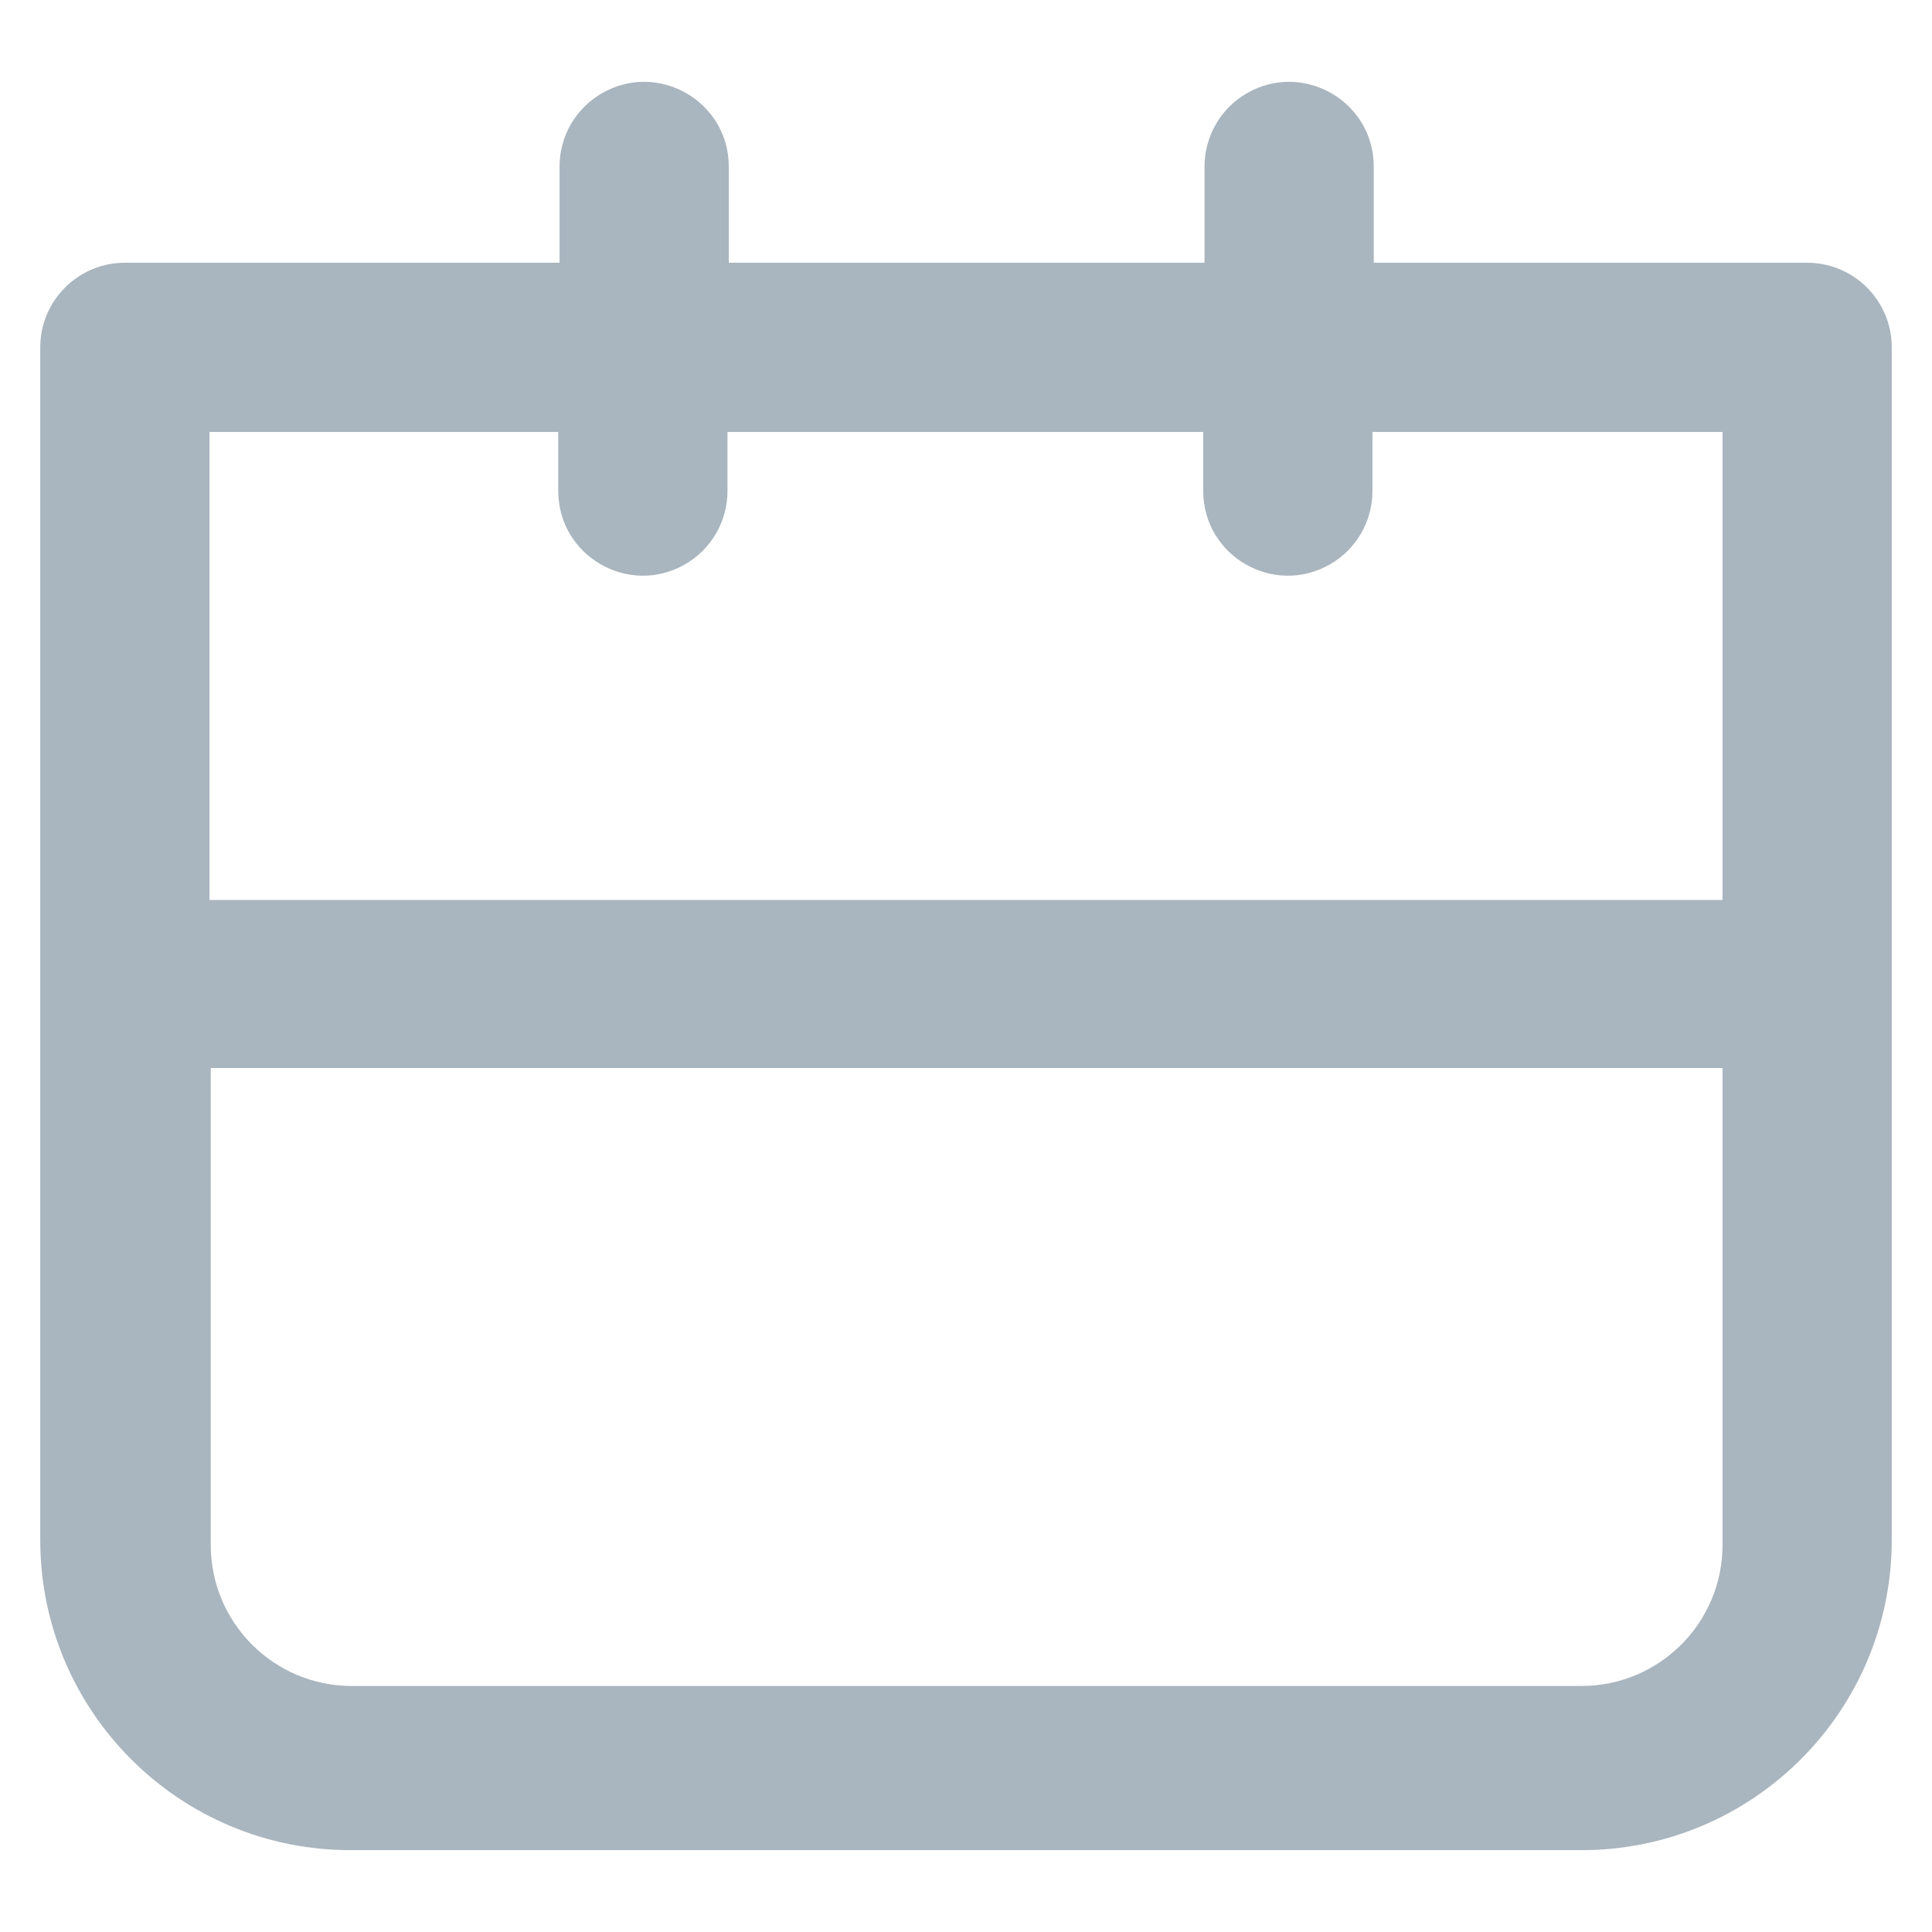 <?xml version="1.0" encoding="utf-8"?>
<svg id="calendar" viewBox="0 0 24 24" xmlns="http://www.w3.org/2000/svg">
  <path class="cls-1" d="M 22.449 3.264 L 17.065 3.264 L 17.065 2.069 C 17.065 1.26 16.189 0.754 15.488 1.159 C 15.163 1.347 14.963 1.694 14.963 2.069 L 14.963 3.264 L 9.053 3.264 L 9.053 2.069 C 9.053 1.26 8.177 0.754 7.476 1.159 C 7.151 1.347 6.951 1.694 6.951 2.069 L 6.951 3.264 L 1.551 3.264 C 0.971 3.264 0.5 3.735 0.5 4.315 L 0.5 19.128 C 0.5 21.263 2.235 22.992 4.37 22.983 L 19.63 22.983 C 21.765 22.992 23.5 21.263 23.5 19.128 L 23.5 4.315 C 23.5 3.735 23.029 3.264 22.449 3.264 Z M 21.398 19.192 C 21.398 20.159 20.613 20.944 19.645 20.944 L 4.37 20.944 C 3.403 20.944 2.618 20.159 2.618 19.192 L 2.618 13.267 L 21.398 13.267 Z M 2.602 5.366 L 6.935 5.366 L 6.935 6.099 C 6.935 6.908 7.811 7.414 8.512 7.009 C 8.837 6.822 9.037 6.475 9.037 6.099 L 9.037 5.366 L 14.947 5.366 L 14.947 6.099 C 14.947 6.908 15.823 7.414 16.524 7.009 C 16.849 6.822 17.049 6.475 17.049 6.099 L 17.049 5.366 L 21.398 5.366 L 21.398 11.18 L 2.602 11.18 Z" style="fill: rgb(169, 181, 191);"/>
</svg>